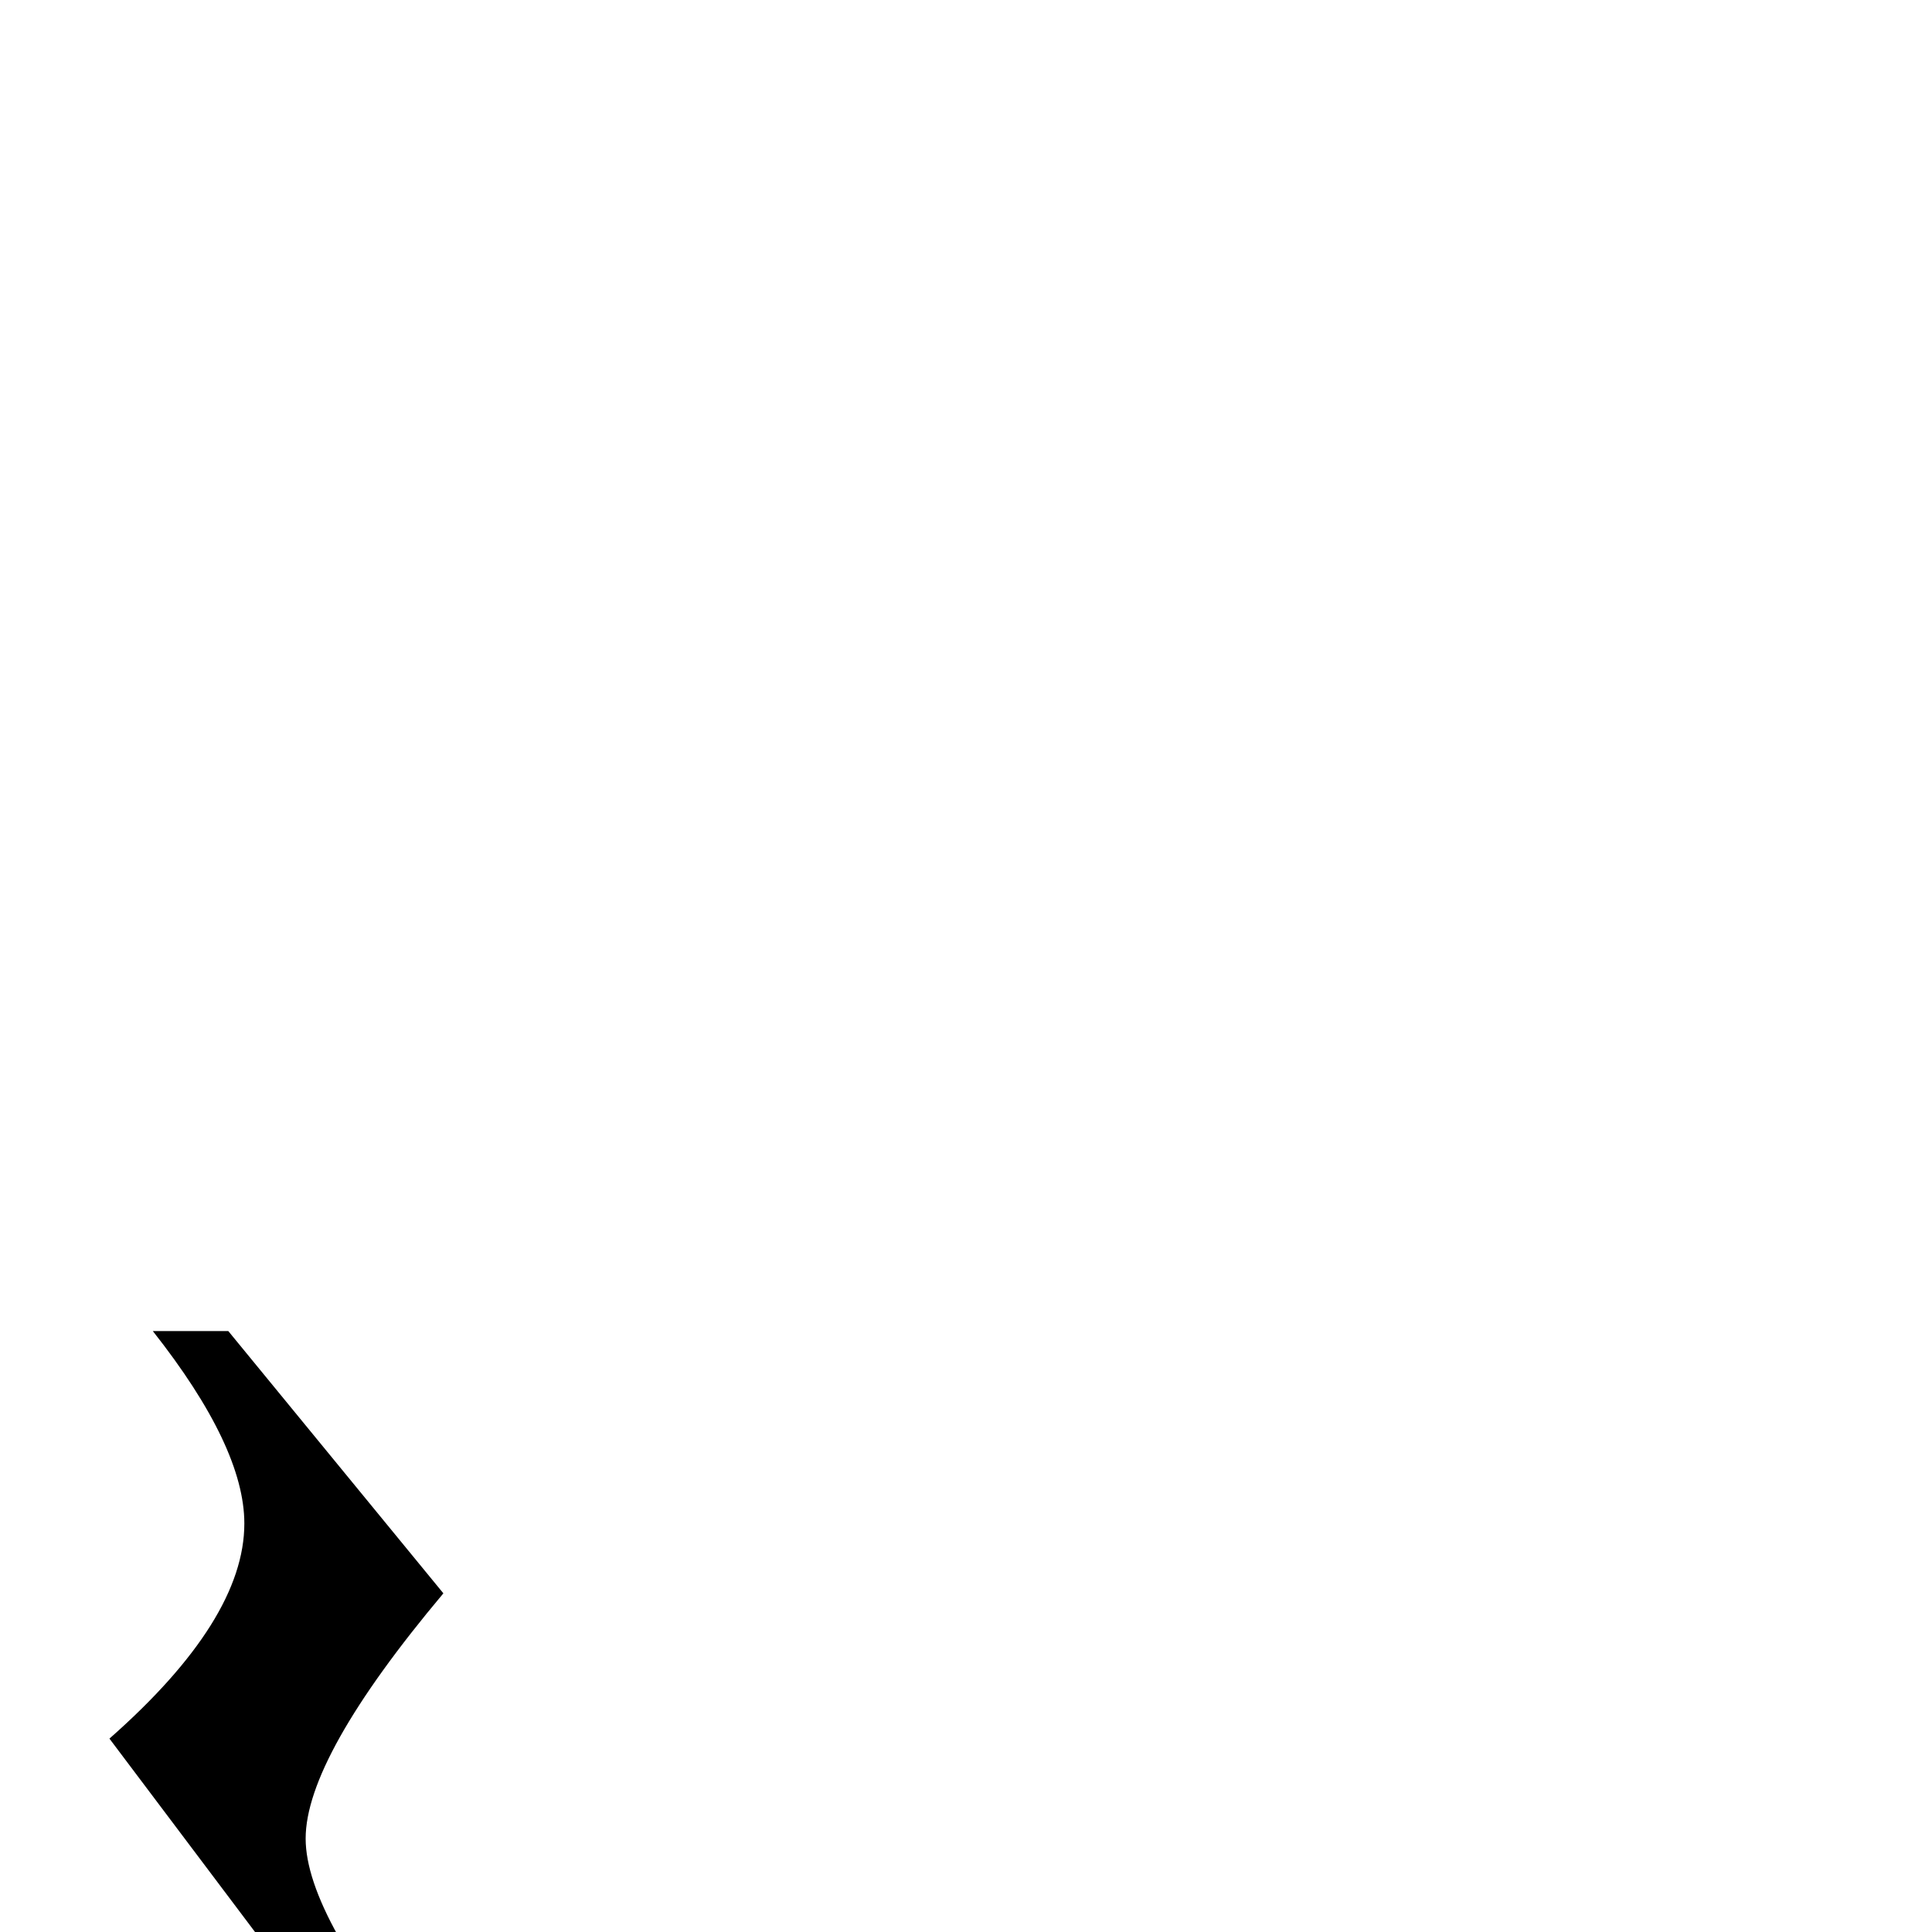 <?xml version="1.0" standalone="no"?>
<!DOCTYPE svg PUBLIC "-//W3C//DTD SVG 1.1//EN" "http://www.w3.org/Graphics/SVG/1.1/DTD/svg11.dtd" >
<svg viewBox="0 -442 2048 2048">
  <g transform="matrix(1 0 0 -1 0 1606)">
   <path fill="currentColor"
d="M470 359q-146 -174 -146 -260q0 -83 139 -249l-29 -41q-70 41 -120 41q-65 0 -65 -78q0 -80 71 -159l-26 -39q-197 146 -197 260q0 58 40 92q37 32 96 32q38 0 84 -20l-201 267q143 126 143 228q0 81 -97 204h80z" />
  </g>

</svg>
